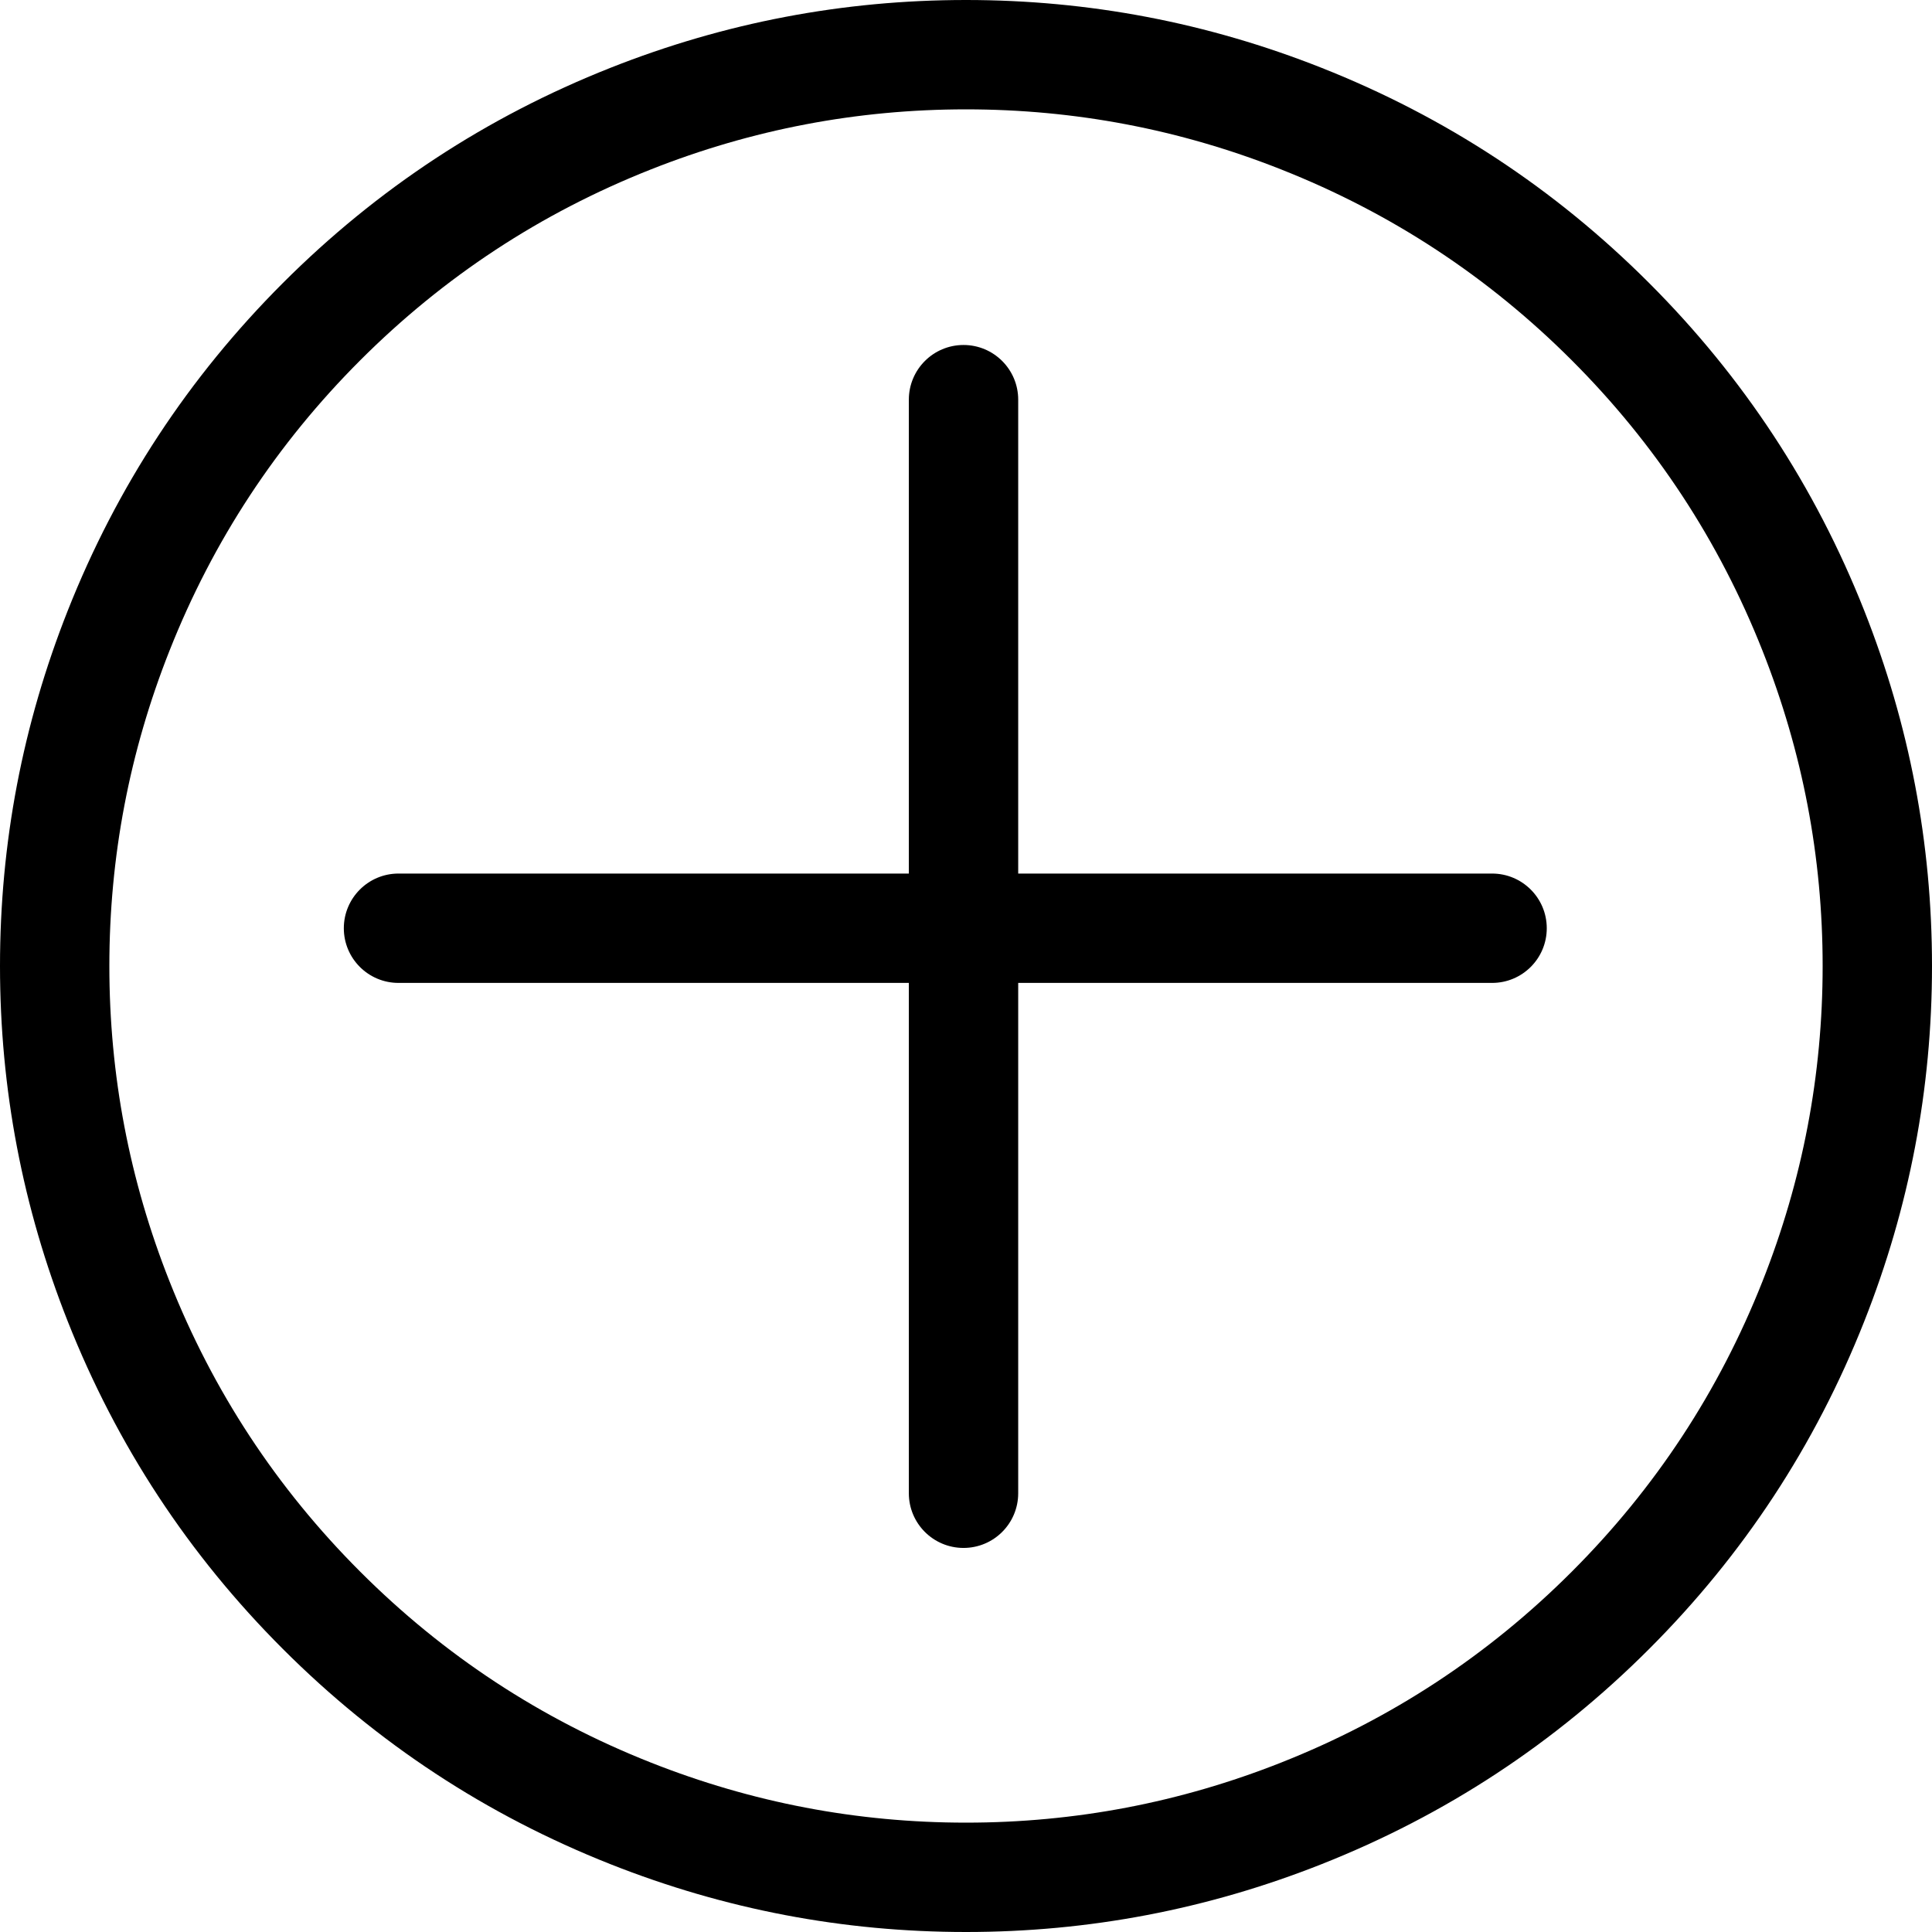 <svg xmlns="http://www.w3.org/2000/svg" xmlns:xlink="http://www.w3.org/1999/xlink" fill="none" version="1.1" width="53" height="53" viewBox="0 0 53 53"><g style="mix-blend-mode:passthrough"><g><g style="mix-blend-mode:passthrough"><g><g style="mix-blend-mode:passthrough"><path d="M53,26.5Q53,31.555,51.139,36.255Q49.119,41.358,45.238,45.238Q41.358,49.119,36.255,51.139Q31.555,53,26.5,53Q21.445,53,16.745,51.139Q11.643,49.119,7.762,45.238Q3.881,41.358,1.861,36.255Q0,31.555,0,26.5Q0,21.445,1.861,16.745Q3.881,11.643,7.762,7.762Q11.643,3.881,16.745,1.861Q21.445,0,26.5,0Q31.555,0,36.255,1.861Q41.358,3.881,45.238,7.762Q49.119,11.643,51.139,16.745Q53,21.445,53,26.5ZM50,26.5Q50,22.017,48.35,17.85Q46.559,13.325,43.117,9.883Q39.675,6.441,35.15,4.65Q30.983,3,26.5,3Q22.017,3,17.85,4.65Q13.325,6.441,9.883,9.883Q6.441,13.325,4.65,17.85Q3,22.017,3,26.5Q3,30.983,4.65,35.15Q6.441,39.675,9.883,43.117Q13.325,46.559,17.85,48.35Q22.017,50,26.5,50Q30.983,50,35.15,48.35Q39.675,46.559,43.117,43.117Q46.559,39.675,48.35,35.15Q50,30.983,50,26.5ZM27.932,10.964L27.932,23.964L40.932,23.964C41.761,23.964,42.432,24.636,42.432,25.464C42.432,26.293,41.761,26.964,40.932,26.964L27.932,26.964L27.932,40.964C27.932,41.793,27.261,42.464,26.432,42.464C25.604,42.464,24.932,41.793,24.932,40.964L24.932,26.964L10.932,26.964C10.104,26.964,9.432,26.293,9.432,25.464C9.432,24.636,10.104,23.964,10.932,23.964L24.932,23.964L24.932,10.964C24.932,10.136,25.604,9.464,26.432,9.464C27.261,9.464,27.932,10.136,27.932,10.964Z" fill-rule="evenodd" fill="#000000" fill-opacity="1"/></g></g></g></g></g></svg>